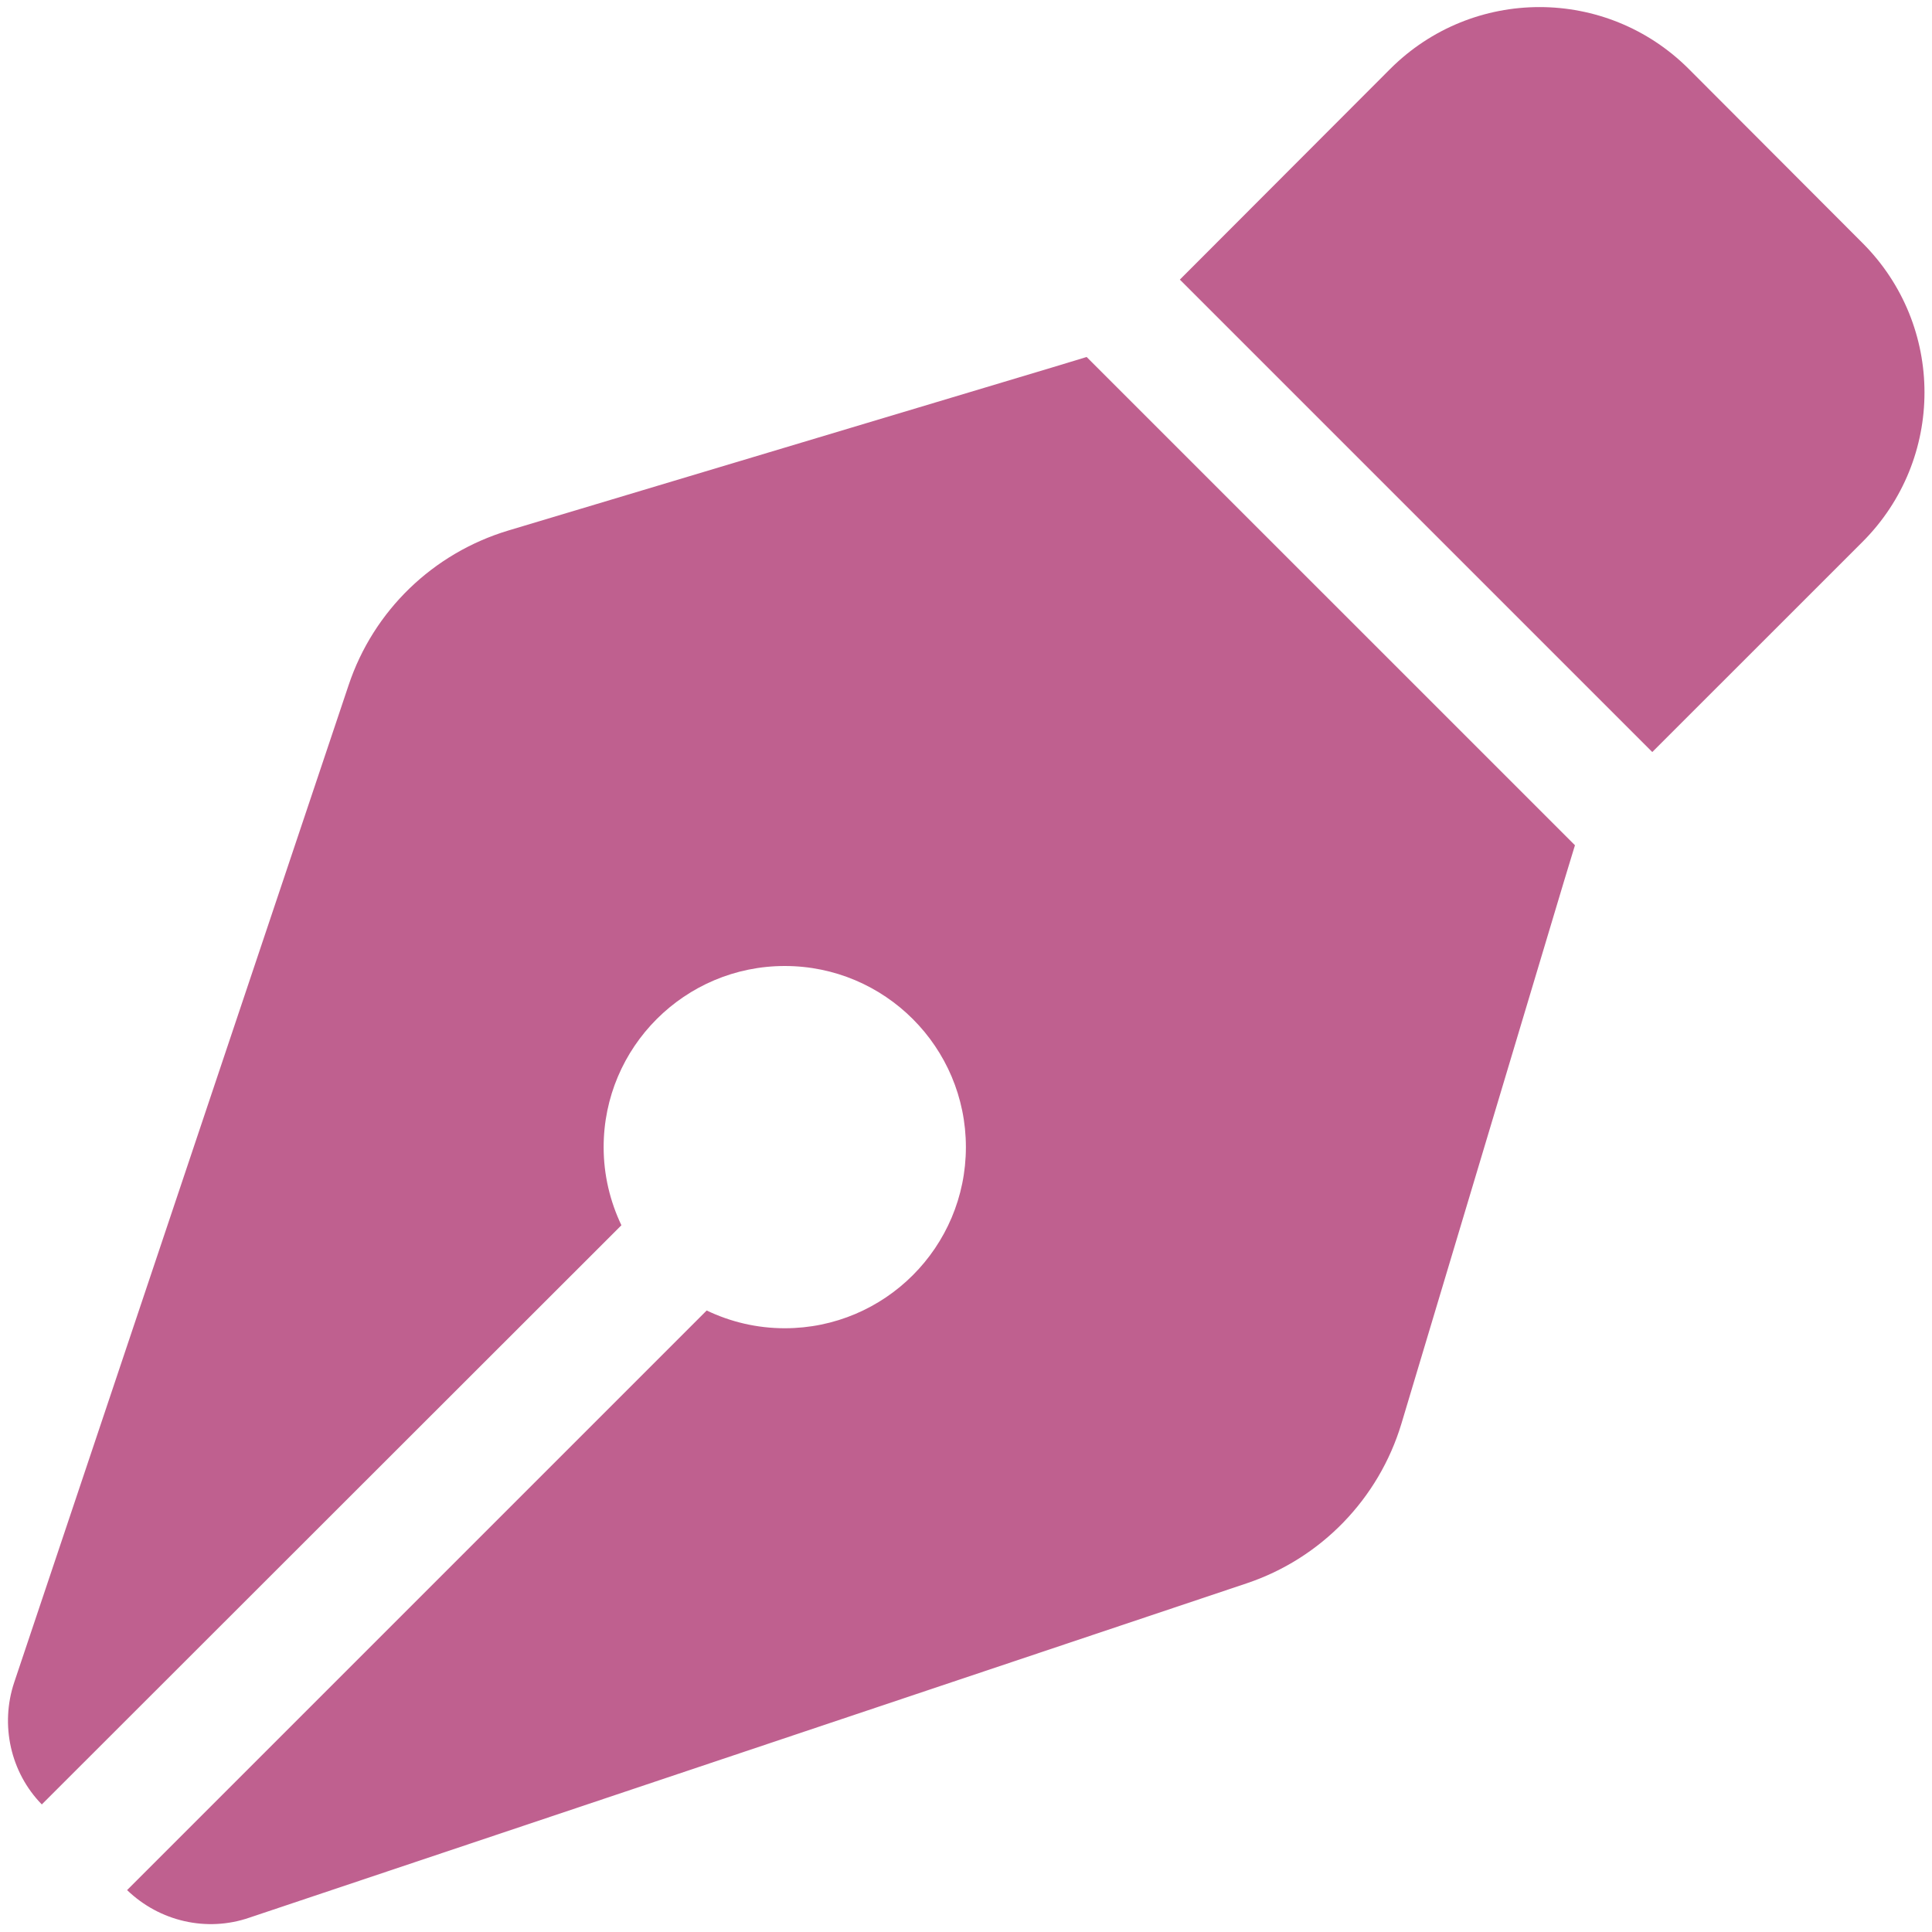 <svg width="36" height="36" viewBox="0 0 36 36" fill="none" xmlns="http://www.w3.org/2000/svg">
<path d="M25.902 1.287L21.985 5.21L30.788 14.013L34.705 10.097C36.245 8.557 36.245 6.068 34.705 4.528L31.47 1.287C29.931 -0.253 27.442 -0.253 25.902 1.287ZM20.248 6.652L19.602 6.848L9.47 9.886C8.07 10.308 6.959 11.377 6.495 12.769L0.266 31.345C-0.001 32.14 0.195 33.026 0.779 33.623L11.579 22.831C11.368 22.387 11.248 21.895 11.248 21.375C11.248 19.512 12.76 18 14.623 18C16.487 18 17.998 19.512 17.998 21.375C17.998 23.238 16.487 24.75 14.623 24.75C14.103 24.75 13.611 24.631 13.168 24.419L2.368 35.219C2.973 35.803 3.852 36.007 4.646 35.733L23.23 29.503C24.615 29.039 25.691 27.928 26.113 26.529L29.15 16.397L29.347 15.75L20.248 6.652Z" fill="#BF608F"/>
</svg>
